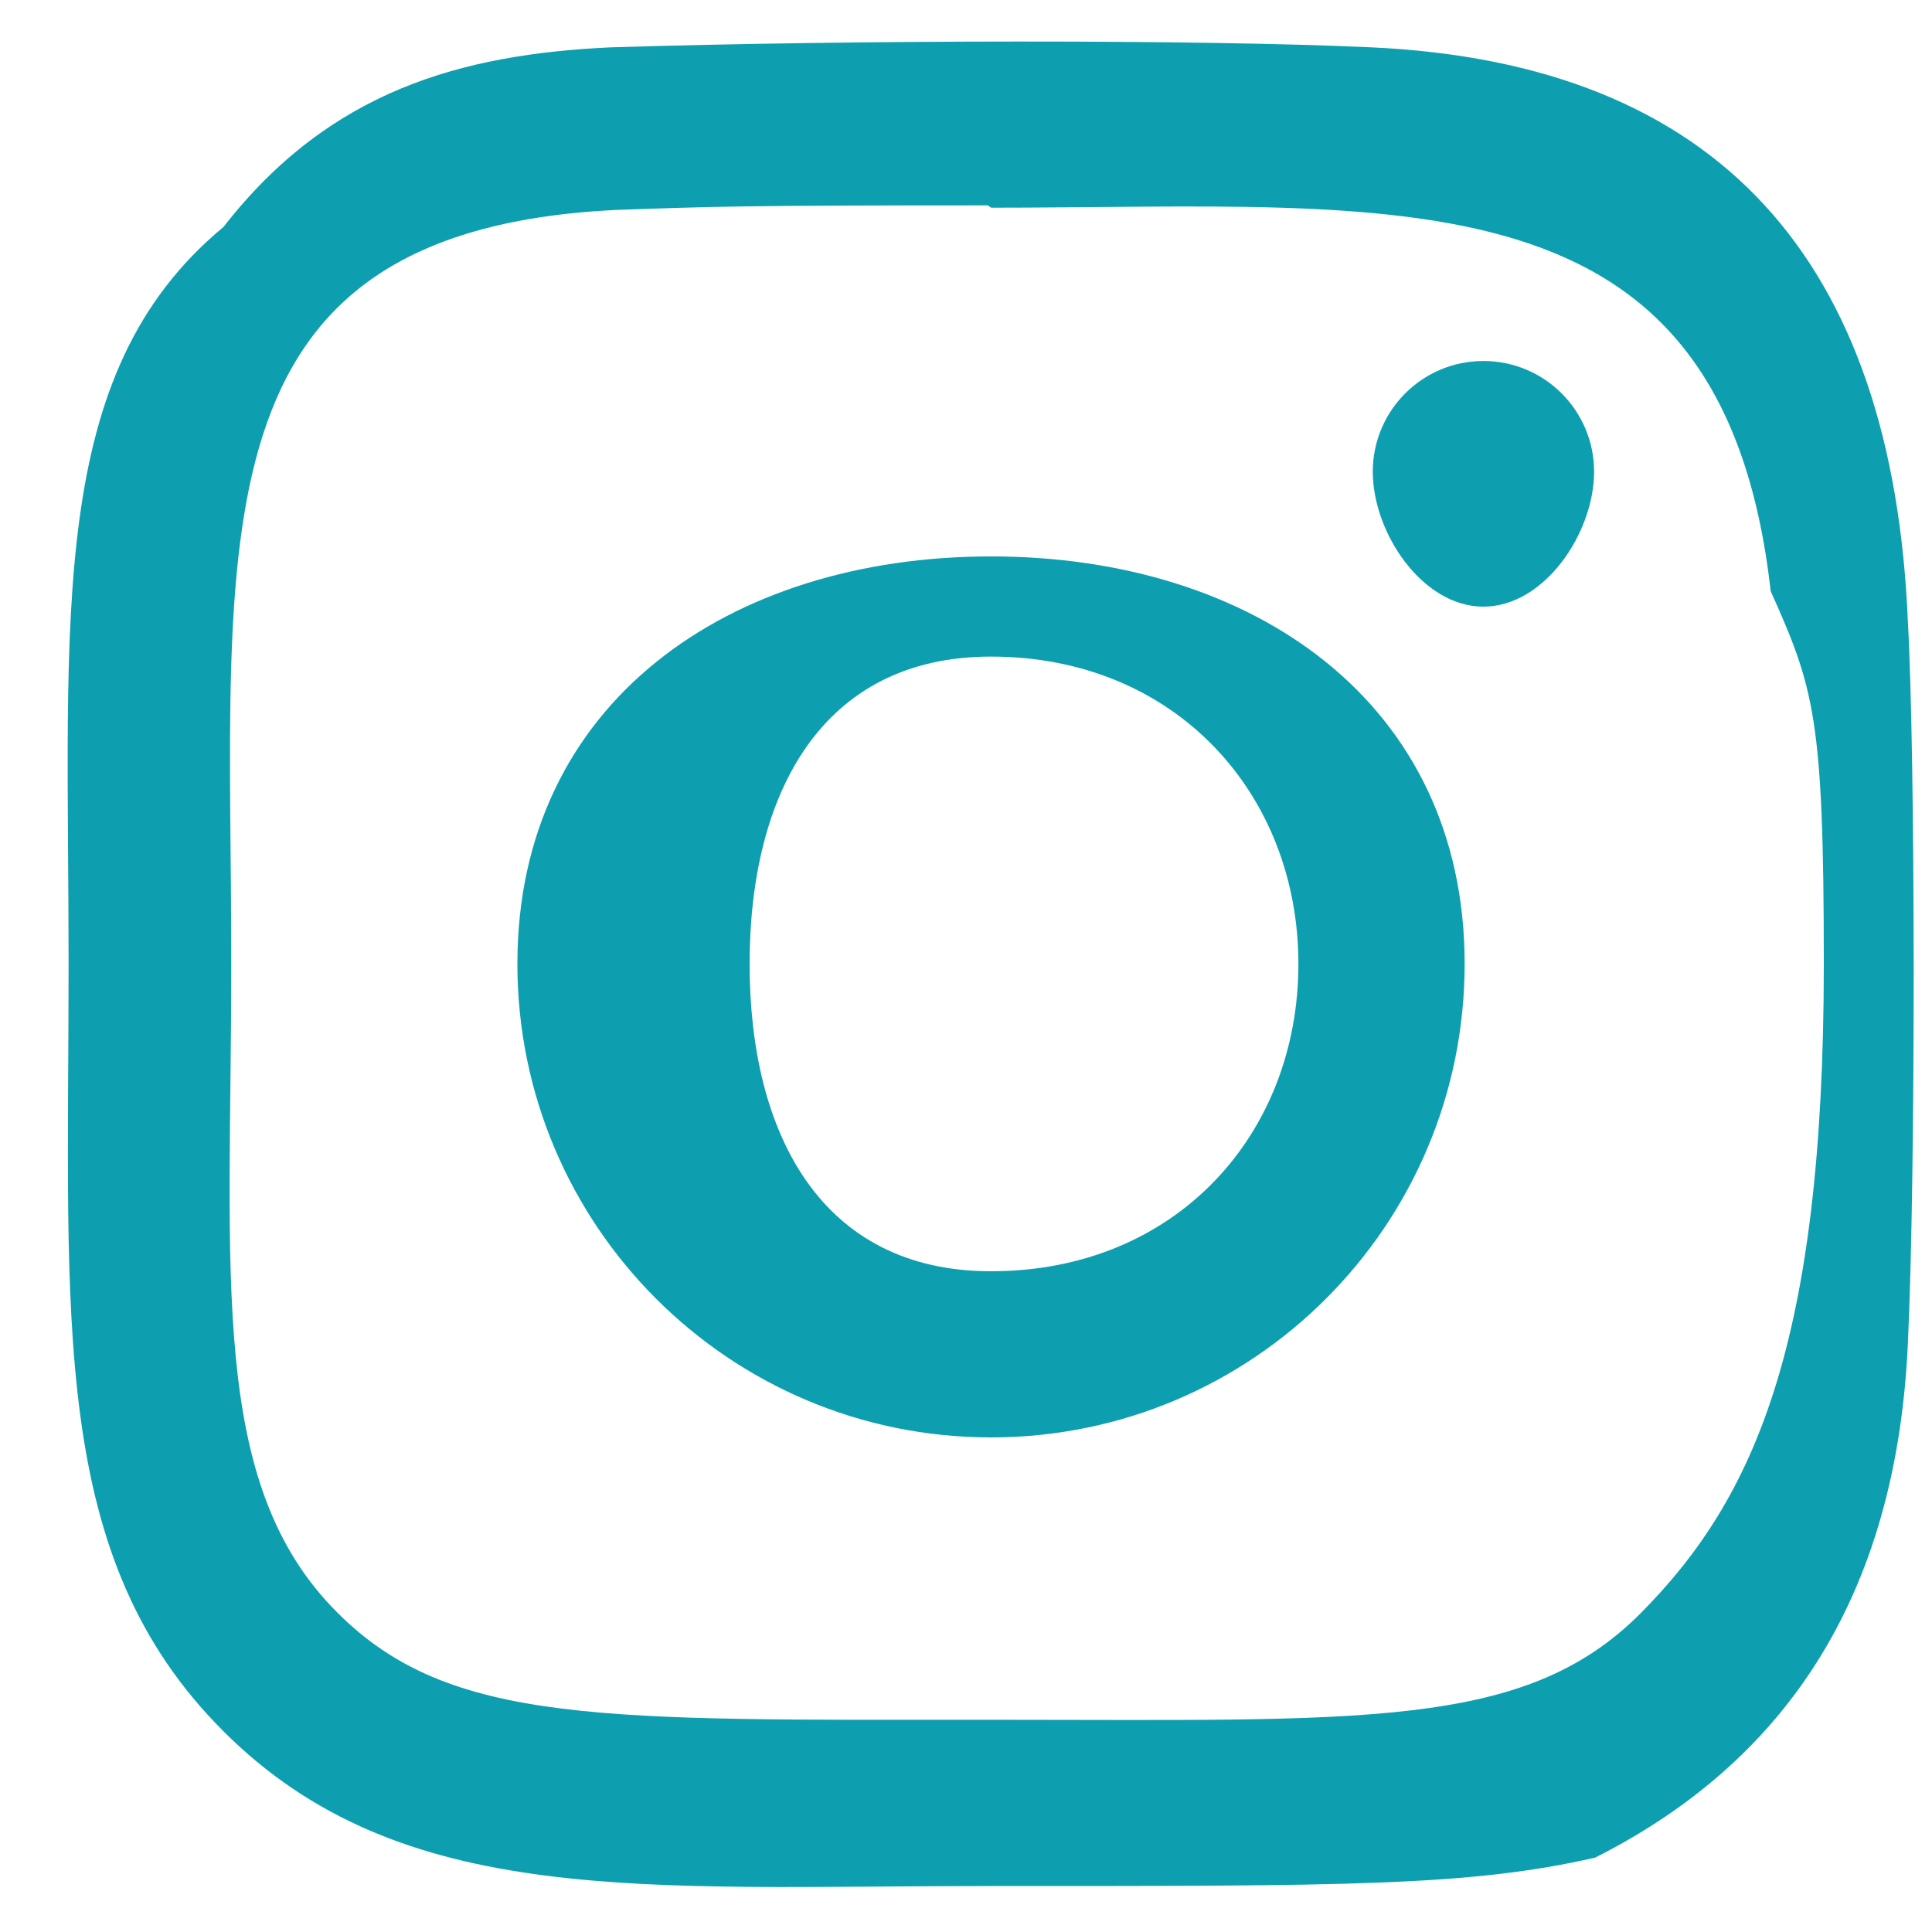 <svg 
 xmlns="http://www.w3.org/2000/svg"
 xmlns:xlink="http://www.w3.org/1999/xlink"
 width="20px" height="20px">
<path fill-rule="evenodd"  fill="rgb(13, 159, 176)"
 d="M19.750,13.913 C19.620,16.754 18.283,18.336 16.513,19.23 C15.211,19.527 13.941,19.524 10.259,19.524 C6.670,19.524 4.158,19.765 2.313,17.922 C0.503,16.112 0.710,13.694 0.710,9.978 C0.710,6.348 0.476,3.872 2.313,2.35 C3.413,0.936 4.777,0.562 6.323,0.490 C8.83,0.412 12.437,0.408 14.195,0.490 C17.792,0.655 19.592,2.689 19.750,6.43 C19.828,7.802 19.833,12.155 19.750,13.913 ZM18.88,9.978 C18.88,7.428 18.78,7.126 18.33,6.119 C17.833,1.706 14.504,2.150 10.261,2.150 L10.225,2.126 C7.671,2.126 7.373,2.138 6.358,2.174 C1.943,2.400 2.394,5.568 2.394,9.966 C2.394,13.216 2.152,15.359 3.493,16.694 C4.658,17.862 6.255,17.803 10.236,17.803 C14.102,17.803 15.774,17.910 16.978,16.706 C18.162,15.517 18.88,13.911 18.88,9.978 ZM15.356,6.28 C14.724,6.28 14.211,5.516 14.211,4.883 C14.211,4.250 14.724,3.737 15.356,3.737 C15.989,3.737 16.502,4.250 16.502,4.883 C16.502,5.516 15.989,6.28 15.356,6.28 ZM10.259,14.880 C7.552,14.880 5.356,12.687 5.356,9.978 C5.356,7.272 7.549,5.76 10.259,5.76 C12.966,5.76 15.162,7.269 15.162,9.978 C15.162,12.685 12.968,14.880 10.259,14.880 ZM10.259,6.797 C8.501,6.797 7.76,8.221 7.76,9.978 C7.76,11.736 8.500,13.160 10.259,13.160 C12.18,13.160 13.442,11.736 13.441,9.978 C13.441,8.221 12.17,6.797 10.259,6.797 Z"/>
</svg>